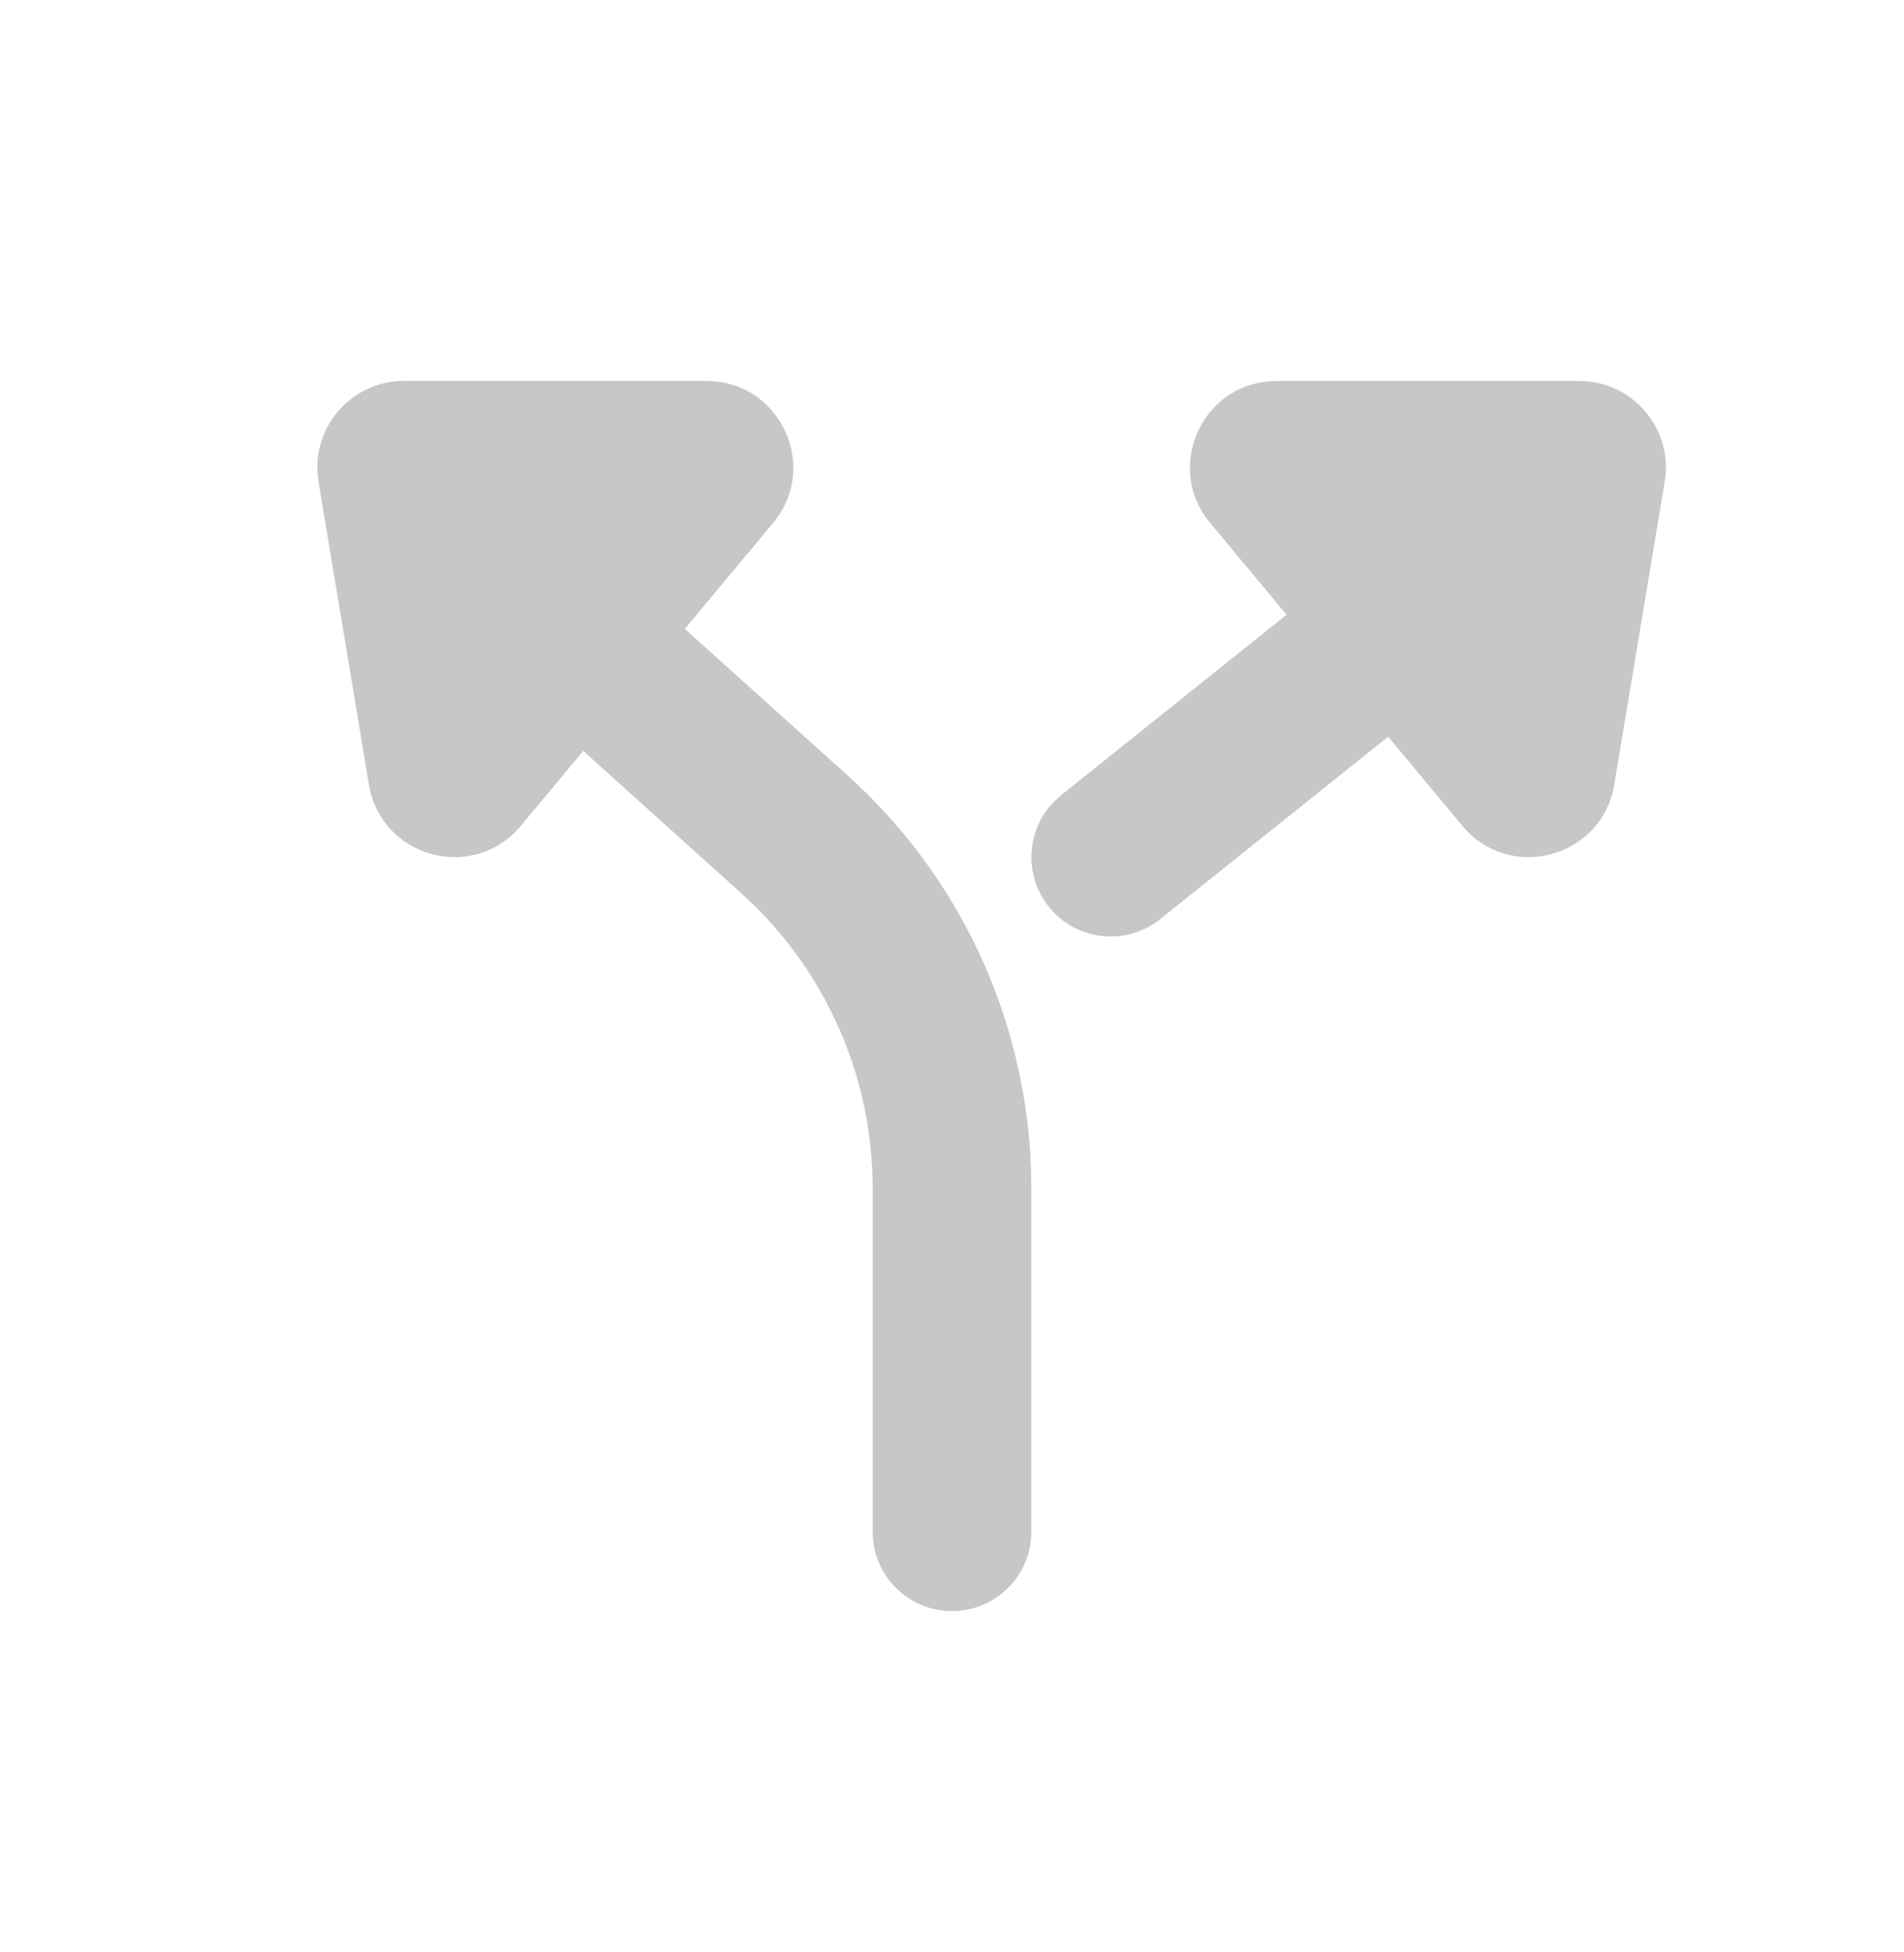 <svg xmlns="http://www.w3.org/2000/svg" width="40" height="41" viewBox="0 0 40 41">
    <path fill="#23232F" d="M14.845 8c1.541 0 2.383 1.798 1.397 2.982l-1.855 2.224 3.418 3.076c2.34 2.107 3.726 5.066 3.852 8.2l.01.472v7.213c0 .92-.747 1.666-1.667 1.666-.855 0-1.56-.643-1.655-1.472l-.012-.194v-7.213c0-2.215-.88-4.332-2.438-5.89l-.32-.304-3.323-2.991-1.311 1.575c-.964 1.156-2.81.701-3.16-.72l-.03-.145-1.06-6.362C6.507 9.009 7.361 8 8.484 8zM33.18 8c1.123 0 1.977 1.009 1.793 2.117l-1.06 6.362c-.256 1.534-2.194 2.06-3.19.865l-1.56-1.873-4.788 3.83c-.718.575-1.767.459-2.342-.26-.53-.663-.472-1.608.105-2.202l.155-.14 4.735-3.79-1.605-1.927c-.955-1.146-.198-2.867 1.249-2.976L26.818 8z" opacity=".25"/>
</svg>
